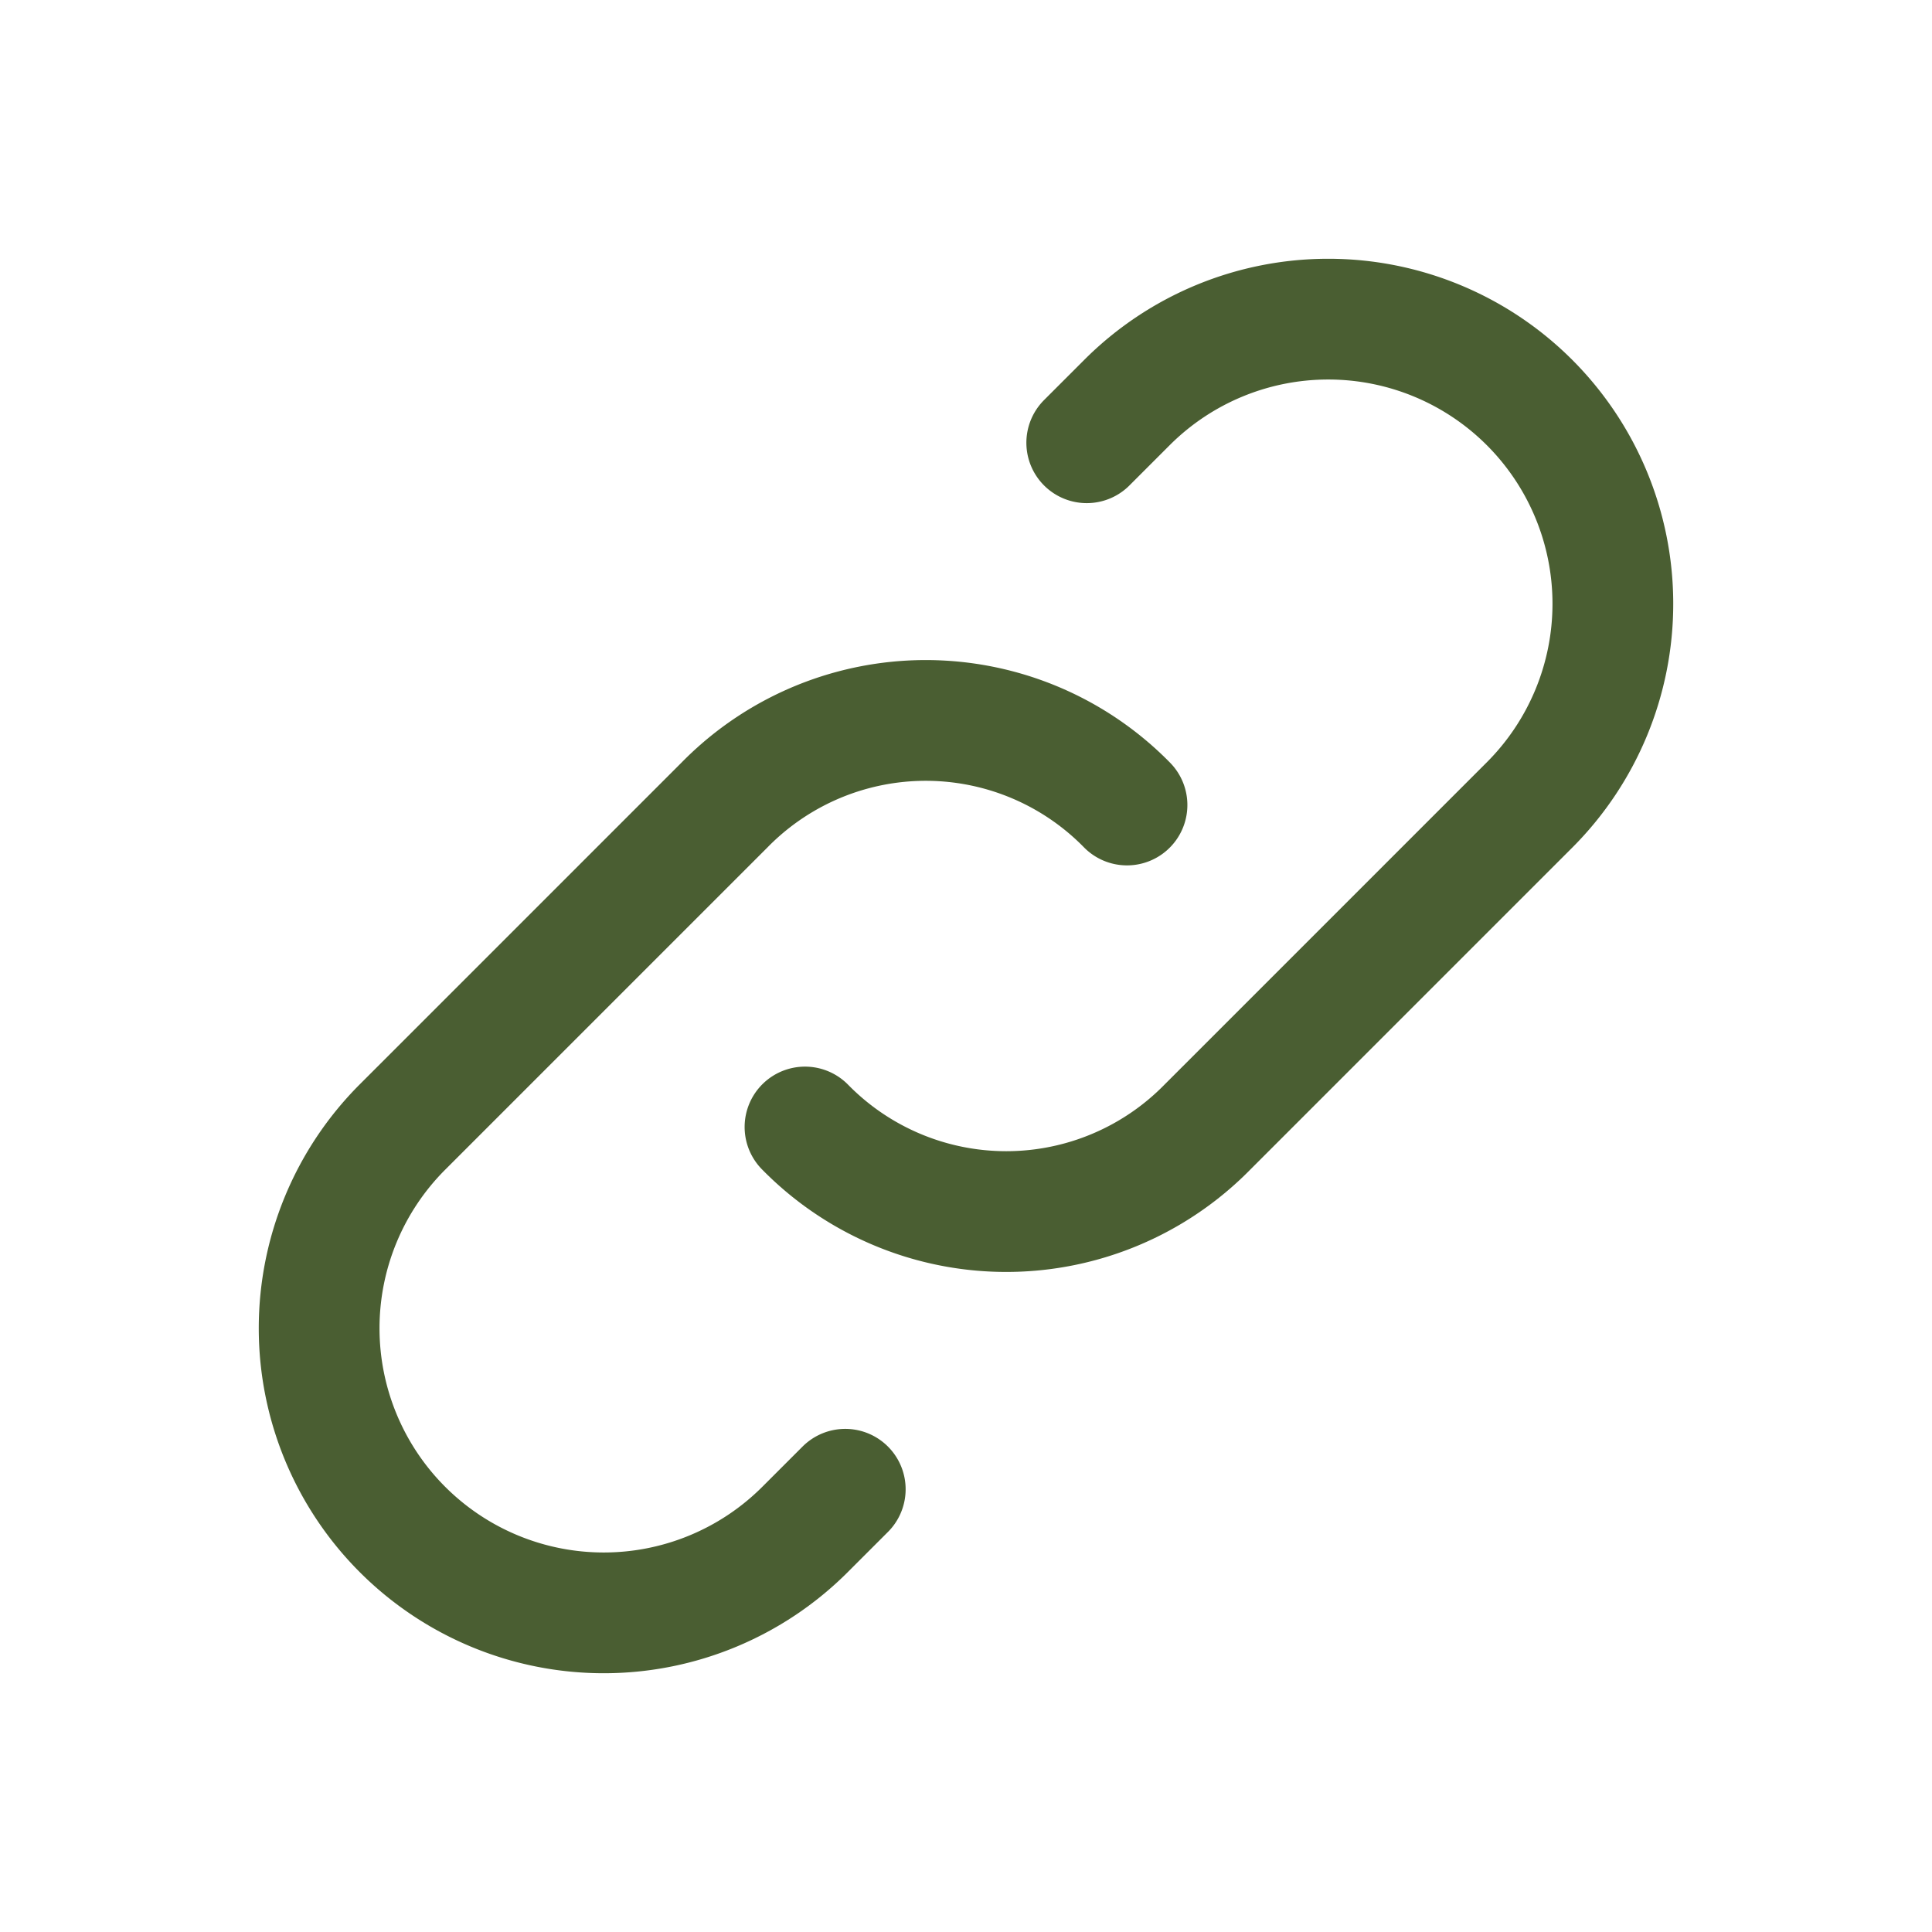 <svg xmlns="http://www.w3.org/2000/svg" width="40" height="40" fill="none" stroke="#4a5e32" stroke-linecap="round" stroke-linejoin="round" stroke-width="1.5" class="icon icon-tabler icon-tabler-link" viewBox="0 0 24 24"><path stroke="none" d="M0 0h24v24H0z"/><path d="M10 14a3.5 3.5 0 0 0 5 0l4-4a3.5 3.5 0 0 0-5-5l-.5.5"/><path d="M14 10a3.5 3.5 0 0 0-5 0l-4 4a3.5 3.5 0 0 0 5 5l.5-.5"/></svg>